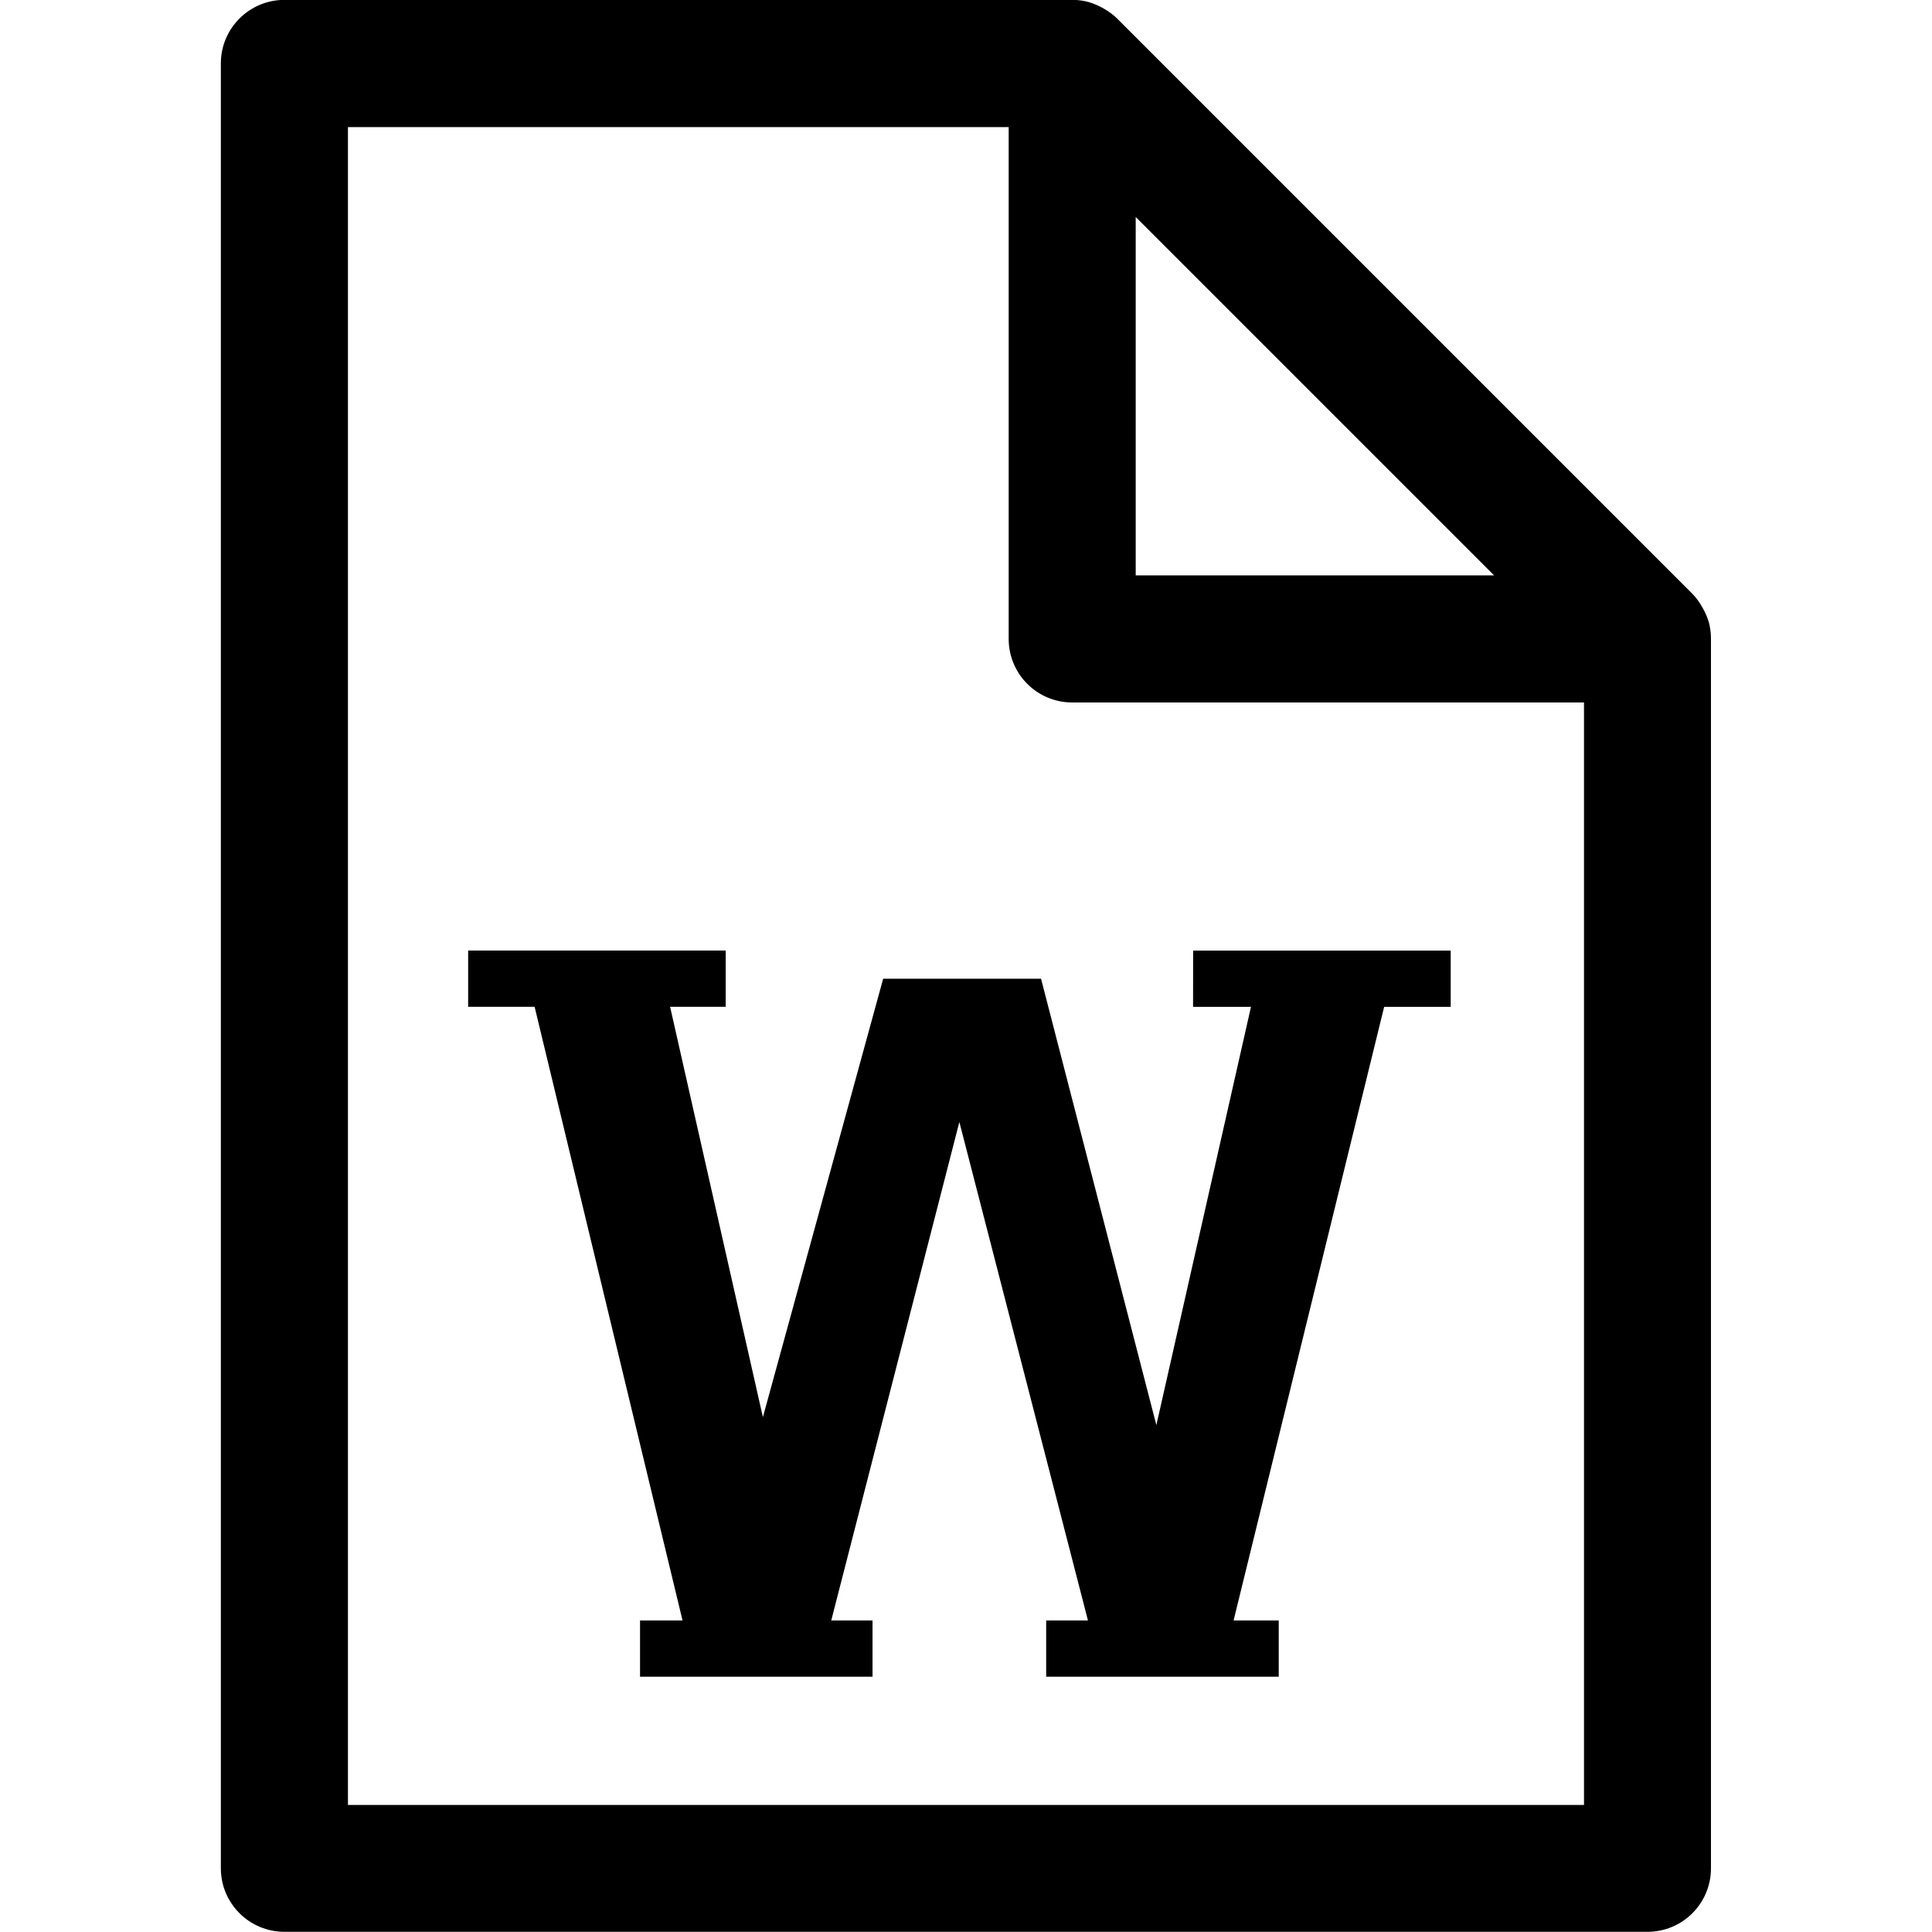<!-- Generated by IcoMoon.io -->
<svg version="1.1" xmlns="http://www.w3.org/2000/svg" width="32" height="32" viewBox="0 0 32 32">
<title>file-word</title>
<path d="M28.321 10.381c0-0.002-0-0.005-0.001-0.007-0.017-0.088-0.050-0.172-0.090-0.252-0.011-0.021-0.021-0.041-0.034-0.063-0.046-0.080-0.098-0.156-0.163-0.222l-9.53-9.53c-0.067-0.067-0.143-0.119-0.223-0.166-0.020-0.011-0.039-0.021-0.060-0.032-0.081-0.040-0.165-0.073-0.254-0.091-0.002 0-0.004 0-0.006-0.001-0.066-0.013-0.133-0.019-0.201-0.019h-13.048c-0.58 0-1.053 0.471-1.053 1.052v29.895c0 0.581 0.472 1.052 1.053 1.052h22.576c0.582 0 1.052-0.471 1.052-1.052v-20.366c0-0.068-0.006-0.136-0.020-0.201zM24.747 9.53h-5.936v-5.936l5.936 5.936zM5.763 29.895v-27.79h10.944v8.477c0 0.582 0.47 1.053 1.052 1.053h8.477v18.261h-20.473zM19.761 16.677h0.959l-1.567 6.927-1.91-7.393h-2.615l-1.992 7.261-1.537-6.796h0.921v-0.932h-4.266v0.932h1.101l2.45 10.164h-0.704v0.932h3.851v-0.932h-0.684l2.122-8.256 2.13 8.256h-0.692v0.932h3.852v-0.932h-0.748l2.494-10.163h1.102v-0.932h-4.266z"></path>
</svg>
